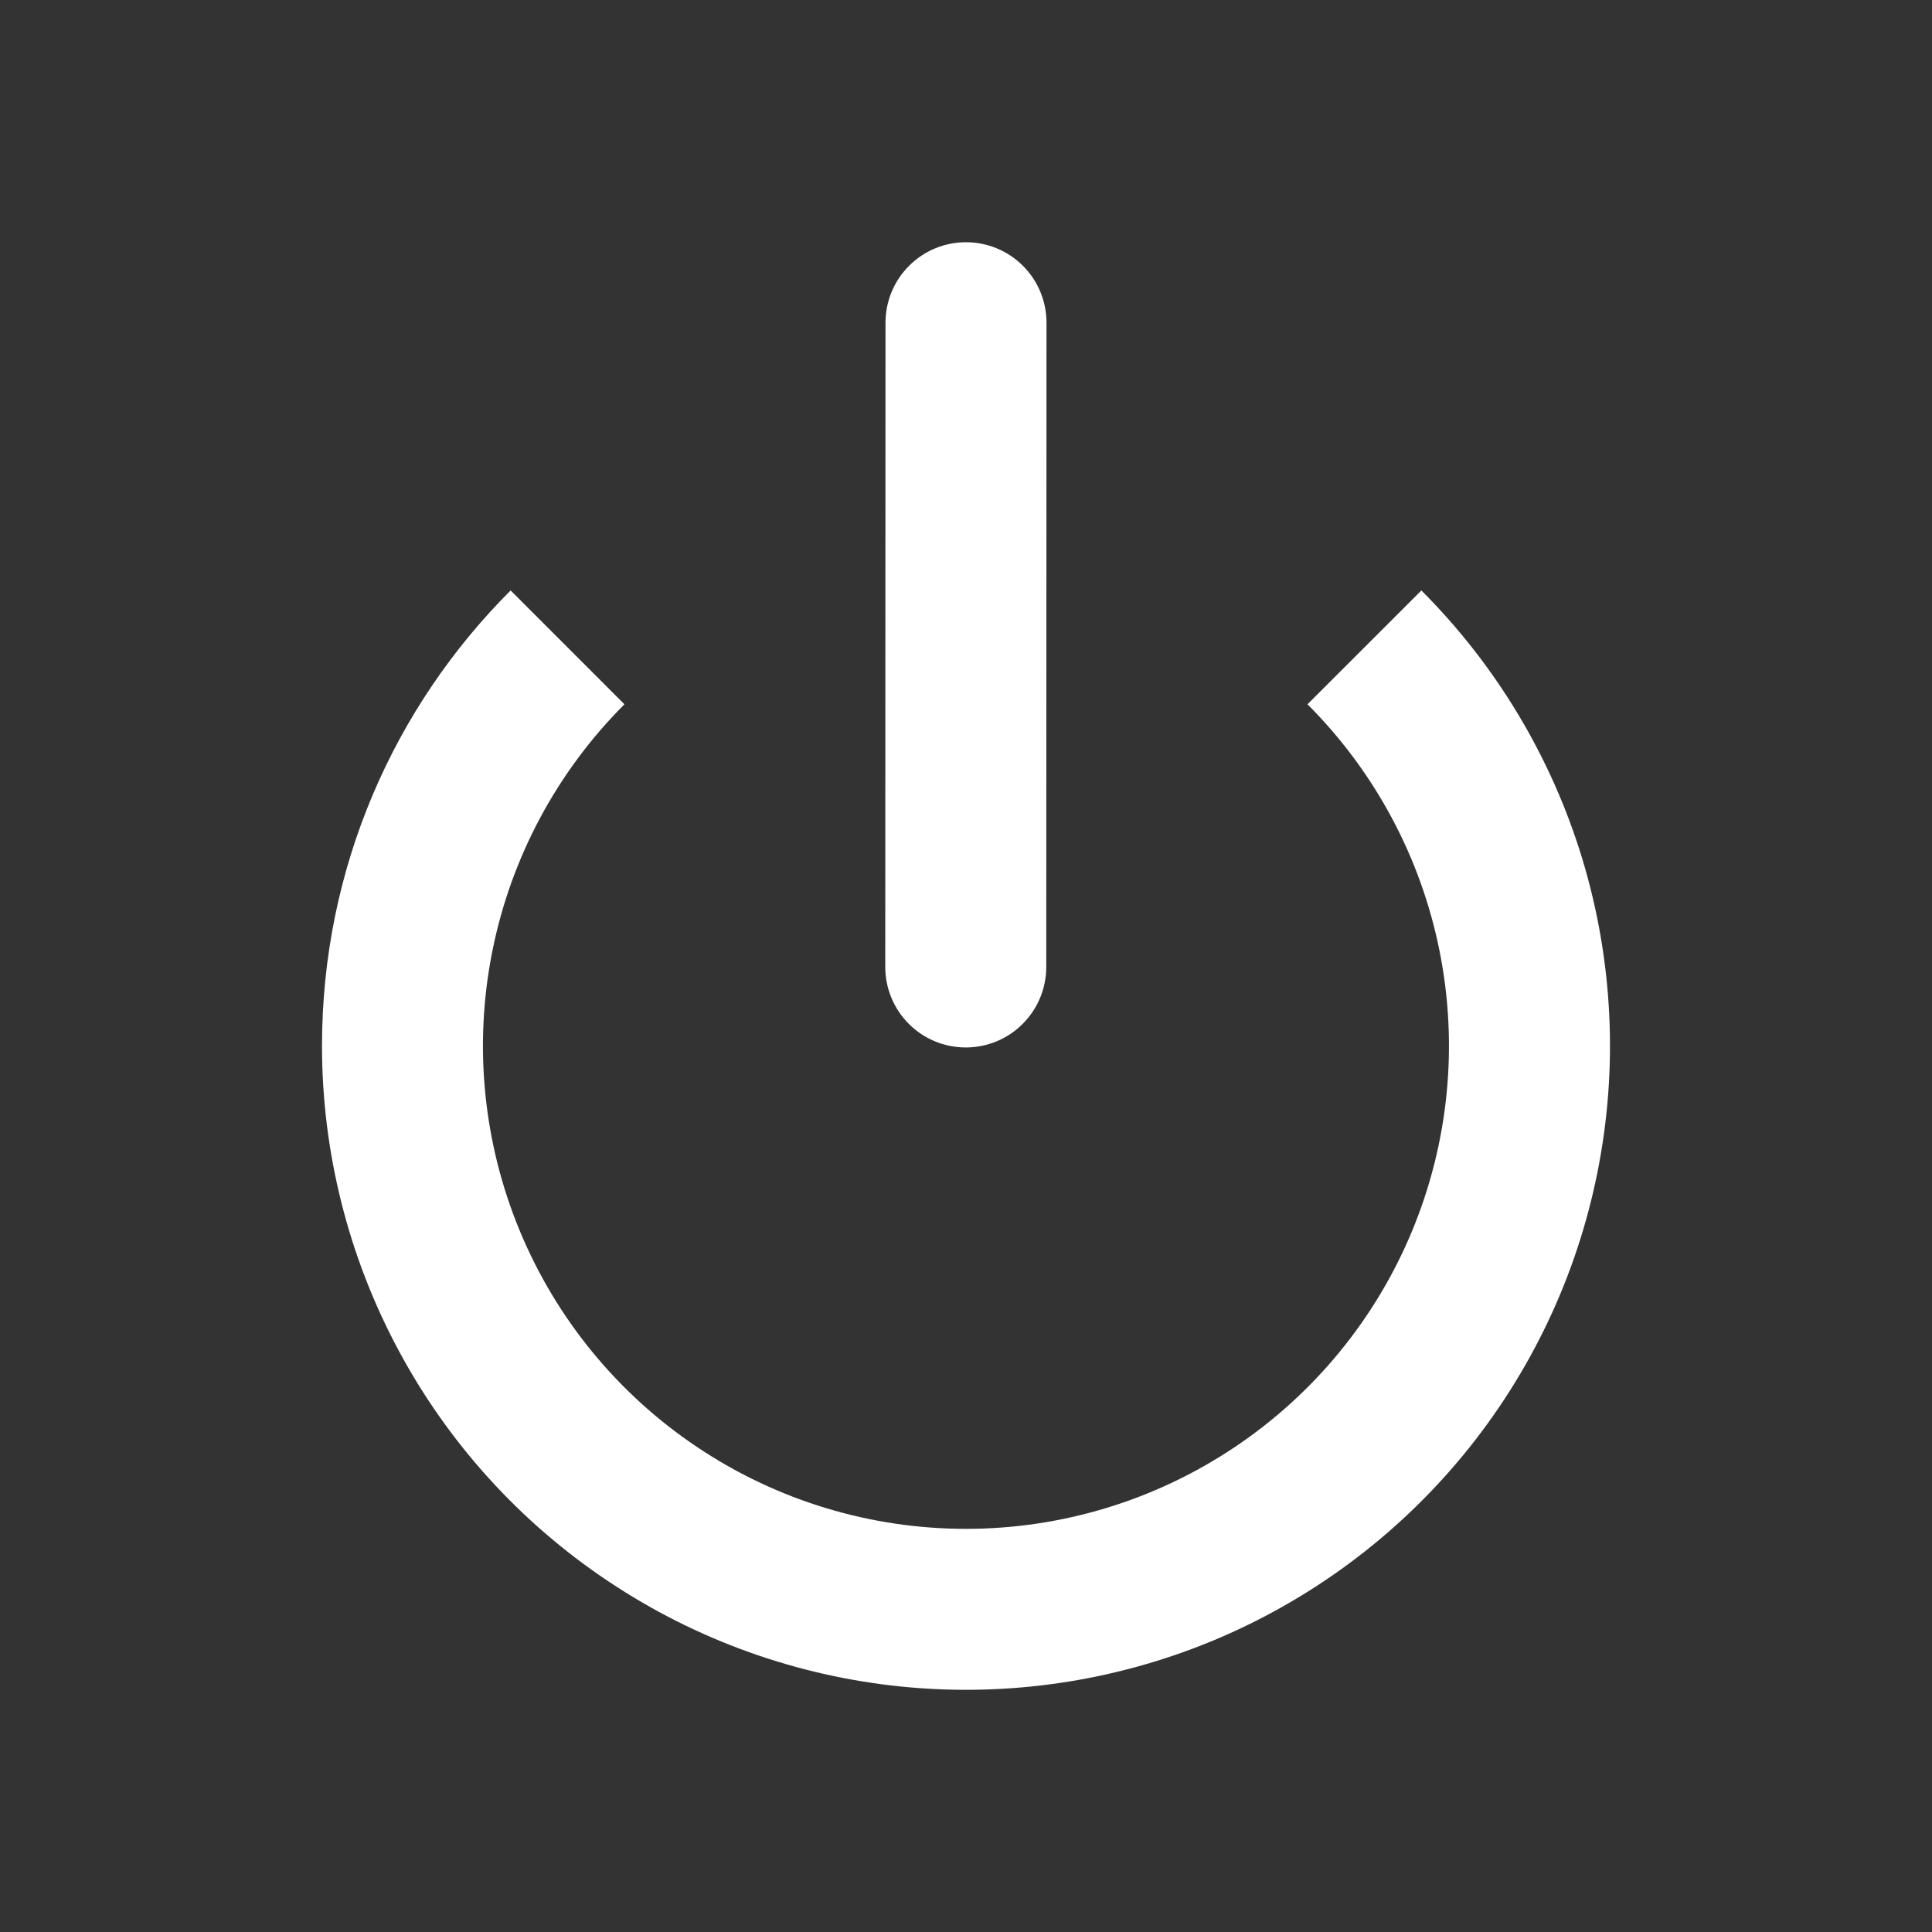 <svg  width="21" height="21" viewBox="0 0 24 24" fill="none">
    <rect x="0" y="0" width="24" height="24" fill="#333333" stroke="none"/>
    <path d="M13 4.009C13 3.744 12.895 3.489 12.707 3.302C12.52 3.114 12.265 3.009 12 3.009C11.735 3.009 11.48 3.114 11.293 3.302C11.105 3.489 11 3.744 11 4.009L10.997 12.012C10.997 12.277 11.102 12.531 11.29 12.719C11.477 12.907 11.732 13.012 11.997 13.012C12.262 13.012 12.517 12.907 12.704 12.719C12.892 12.531 12.997 12.277 12.997 12.012L13 4.009Z" fill="white"/>
    <path d="M4 12.992C4 10.782 4.895 8.782 6.343 7.335L7.757 8.749C6.918 9.588 6.346 10.657 6.115 11.821C5.883 12.985 6.002 14.191 6.456 15.288C6.91 16.384 7.679 17.321 8.666 17.98C9.653 18.64 10.813 18.992 11.999 18.992C13.186 18.992 14.346 18.64 15.333 17.98C16.32 17.321 17.089 16.384 17.543 15.288C17.997 14.191 18.116 12.985 17.884 11.821C17.653 10.657 17.081 9.588 16.242 8.749L17.657 7.335C18.587 8.265 19.274 9.411 19.656 10.669C20.037 11.928 20.103 13.262 19.846 14.553C19.59 15.843 19.019 17.05 18.184 18.067C17.349 19.084 16.277 19.879 15.062 20.383C13.846 20.886 12.525 21.082 11.216 20.953C9.907 20.824 8.649 20.374 7.556 19.643C6.462 18.913 5.565 17.923 4.945 16.763C4.325 15.603 4 14.307 4 12.992Z" fill="white"/>
</svg>